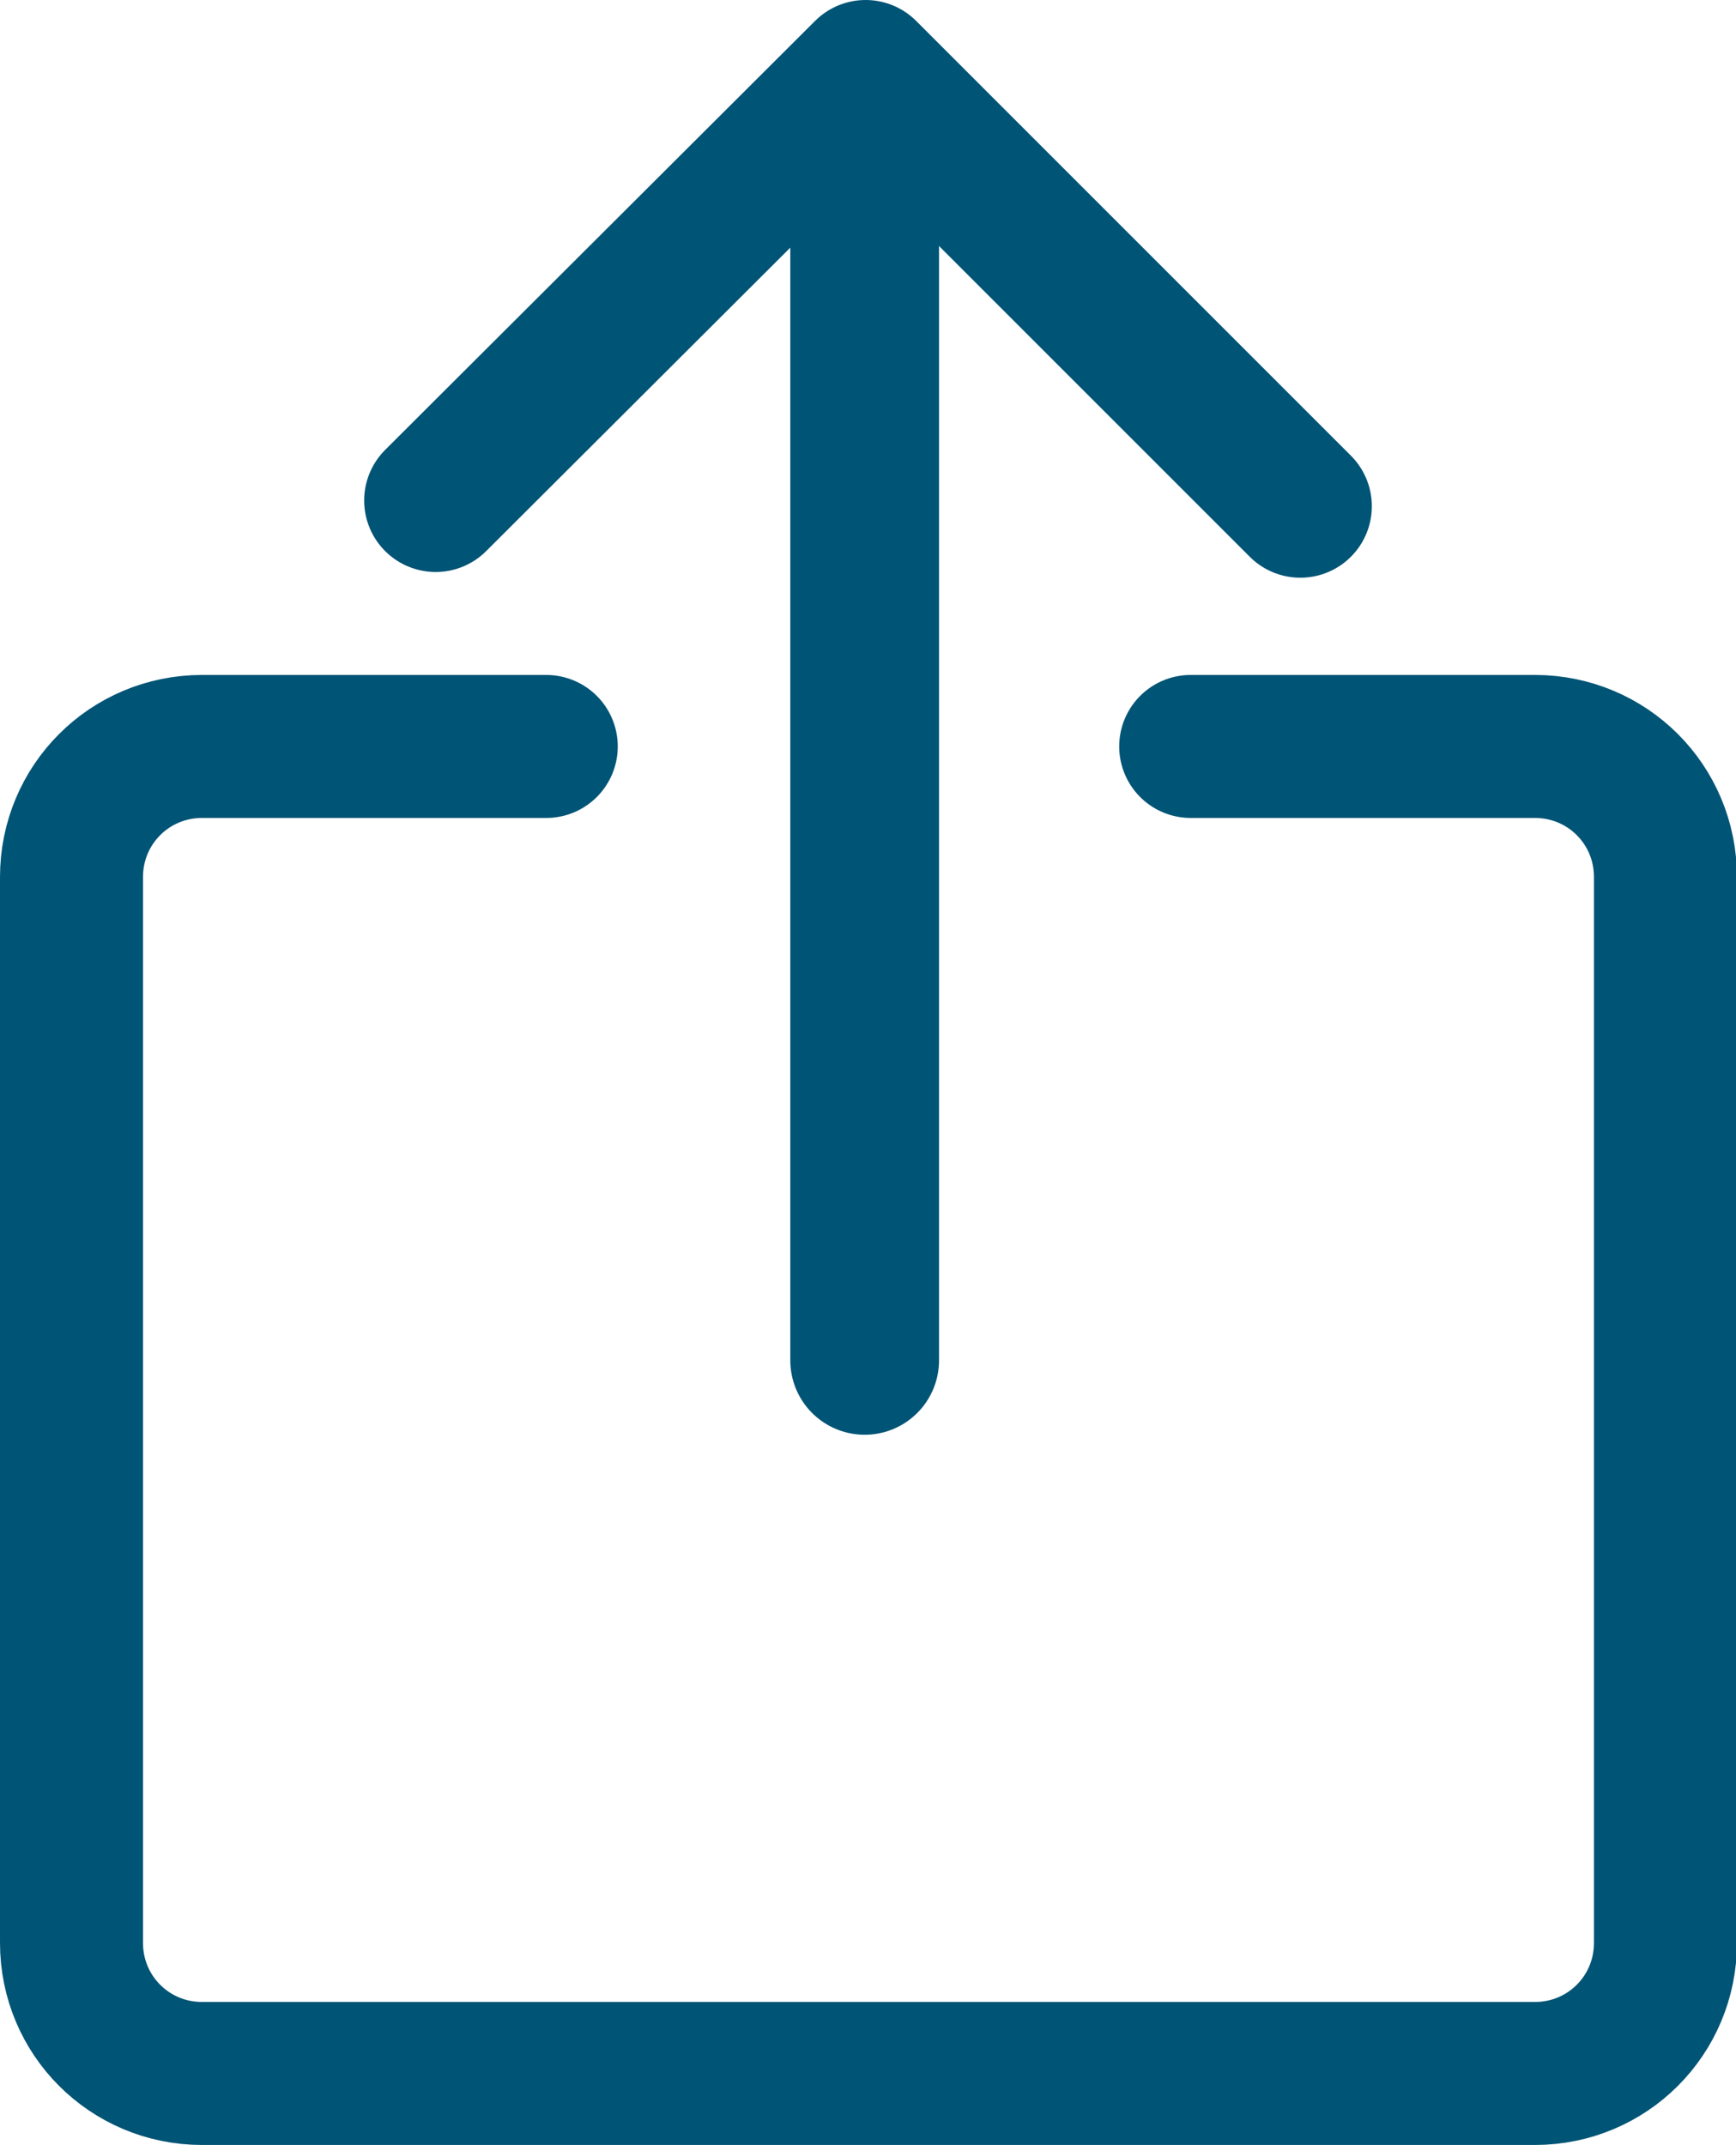 <?xml version="1.0" encoding="UTF-8"?><svg id="Layer_1" xmlns="http://www.w3.org/2000/svg" viewBox="0 0 18.21 22.5"><defs><style>.cls-1{stroke-width:1.5px;}.cls-1,.cls-2{fill:none;stroke:#005475;stroke-linecap:round;stroke-linejoin:round;}.cls-2{stroke-width:1.56px;}</style></defs><line class="cls-2" x1="9.07" y1="14.27" x2="9.07" y2="1.17"/><polyline class="cls-1" points="13.64 5.31 9.08 .75 4.57 5.25"/><path class="cls-1" d="M12.49,7.83h3.61,0c.76,0,1.37.61,1.37,1.37v11.18c0,.76-.61,1.37-1.37,1.37H2.12c-.76,0-1.37-.61-1.37-1.37v-11.18c0-.76.61-1.37,1.37-1.37h3.61"/></svg>